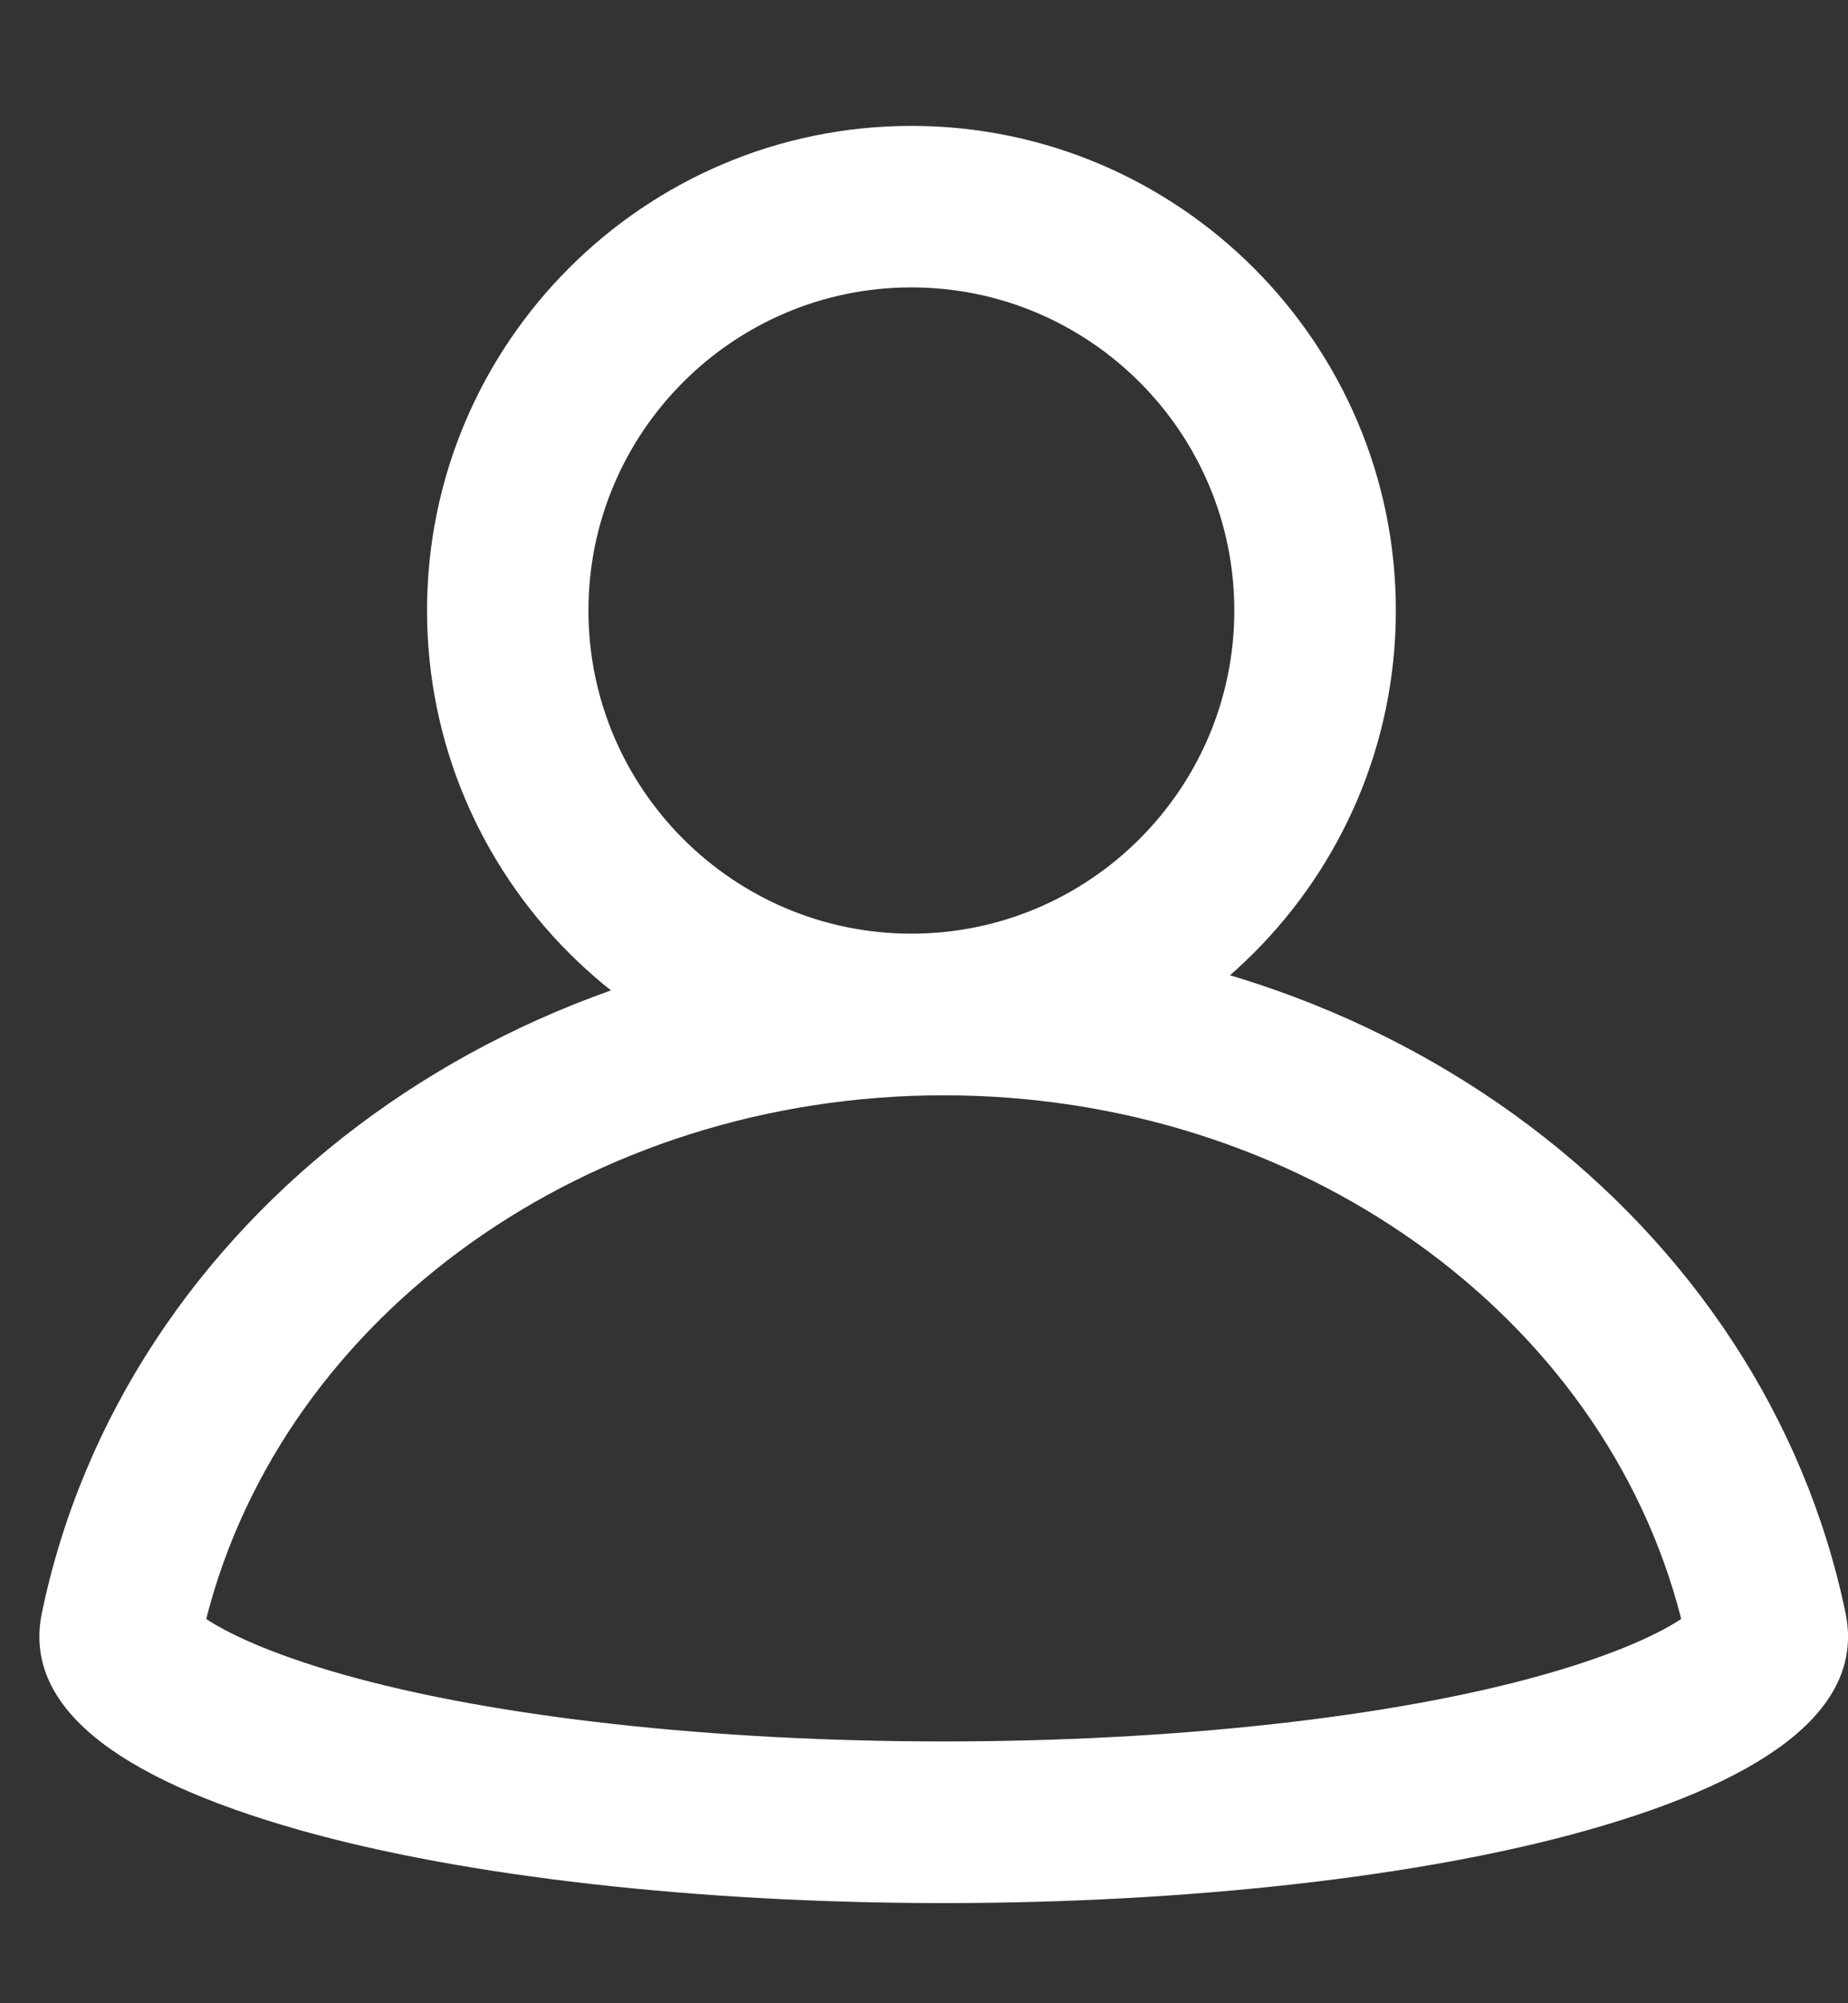 <svg width="12" height="13" viewBox="0 0 12 13" fill="none" xmlns="http://www.w3.org/2000/svg">
<rect x="0" y="0" width="12" height="13" fill="#333333" stroke="none"/>
<path d="M5.918 7.107C7.652 7.107 9.064 5.696 9.064 3.962C9.064 2.228 7.652 0.817 5.918 0.817C4.184 0.817 2.773 2.228 2.773 3.962C2.773 5.696 4.184 7.107 5.918 7.107ZM5.918 1.865C7.074 1.865 8.015 2.806 8.015 3.962C8.015 5.118 7.074 6.059 5.918 6.059C4.762 6.059 3.821 5.118 3.821 3.962C3.821 2.806 4.762 1.865 5.918 1.865Z" fill="white"/>
<path d="M6.128 12.35C7.718 12.35 9.239 12.178 10.3 11.879C11.539 11.531 12.106 11.056 11.984 10.468C11.454 7.913 8.991 6.059 6.128 6.059C3.265 6.059 0.802 7.913 0.272 10.467C0.15 11.056 0.716 11.53 1.956 11.879C3.017 12.178 4.538 12.35 6.128 12.35ZM10.917 10.506C10.792 10.59 10.517 10.729 10.016 10.87C9.043 11.144 7.626 11.301 6.128 11.301C4.63 11.301 3.213 11.144 2.24 10.87C1.739 10.729 1.464 10.59 1.339 10.506C1.843 8.527 3.826 7.108 6.128 7.108C8.43 7.108 10.413 8.527 10.917 10.506Z" fill="white"/>
</svg>
